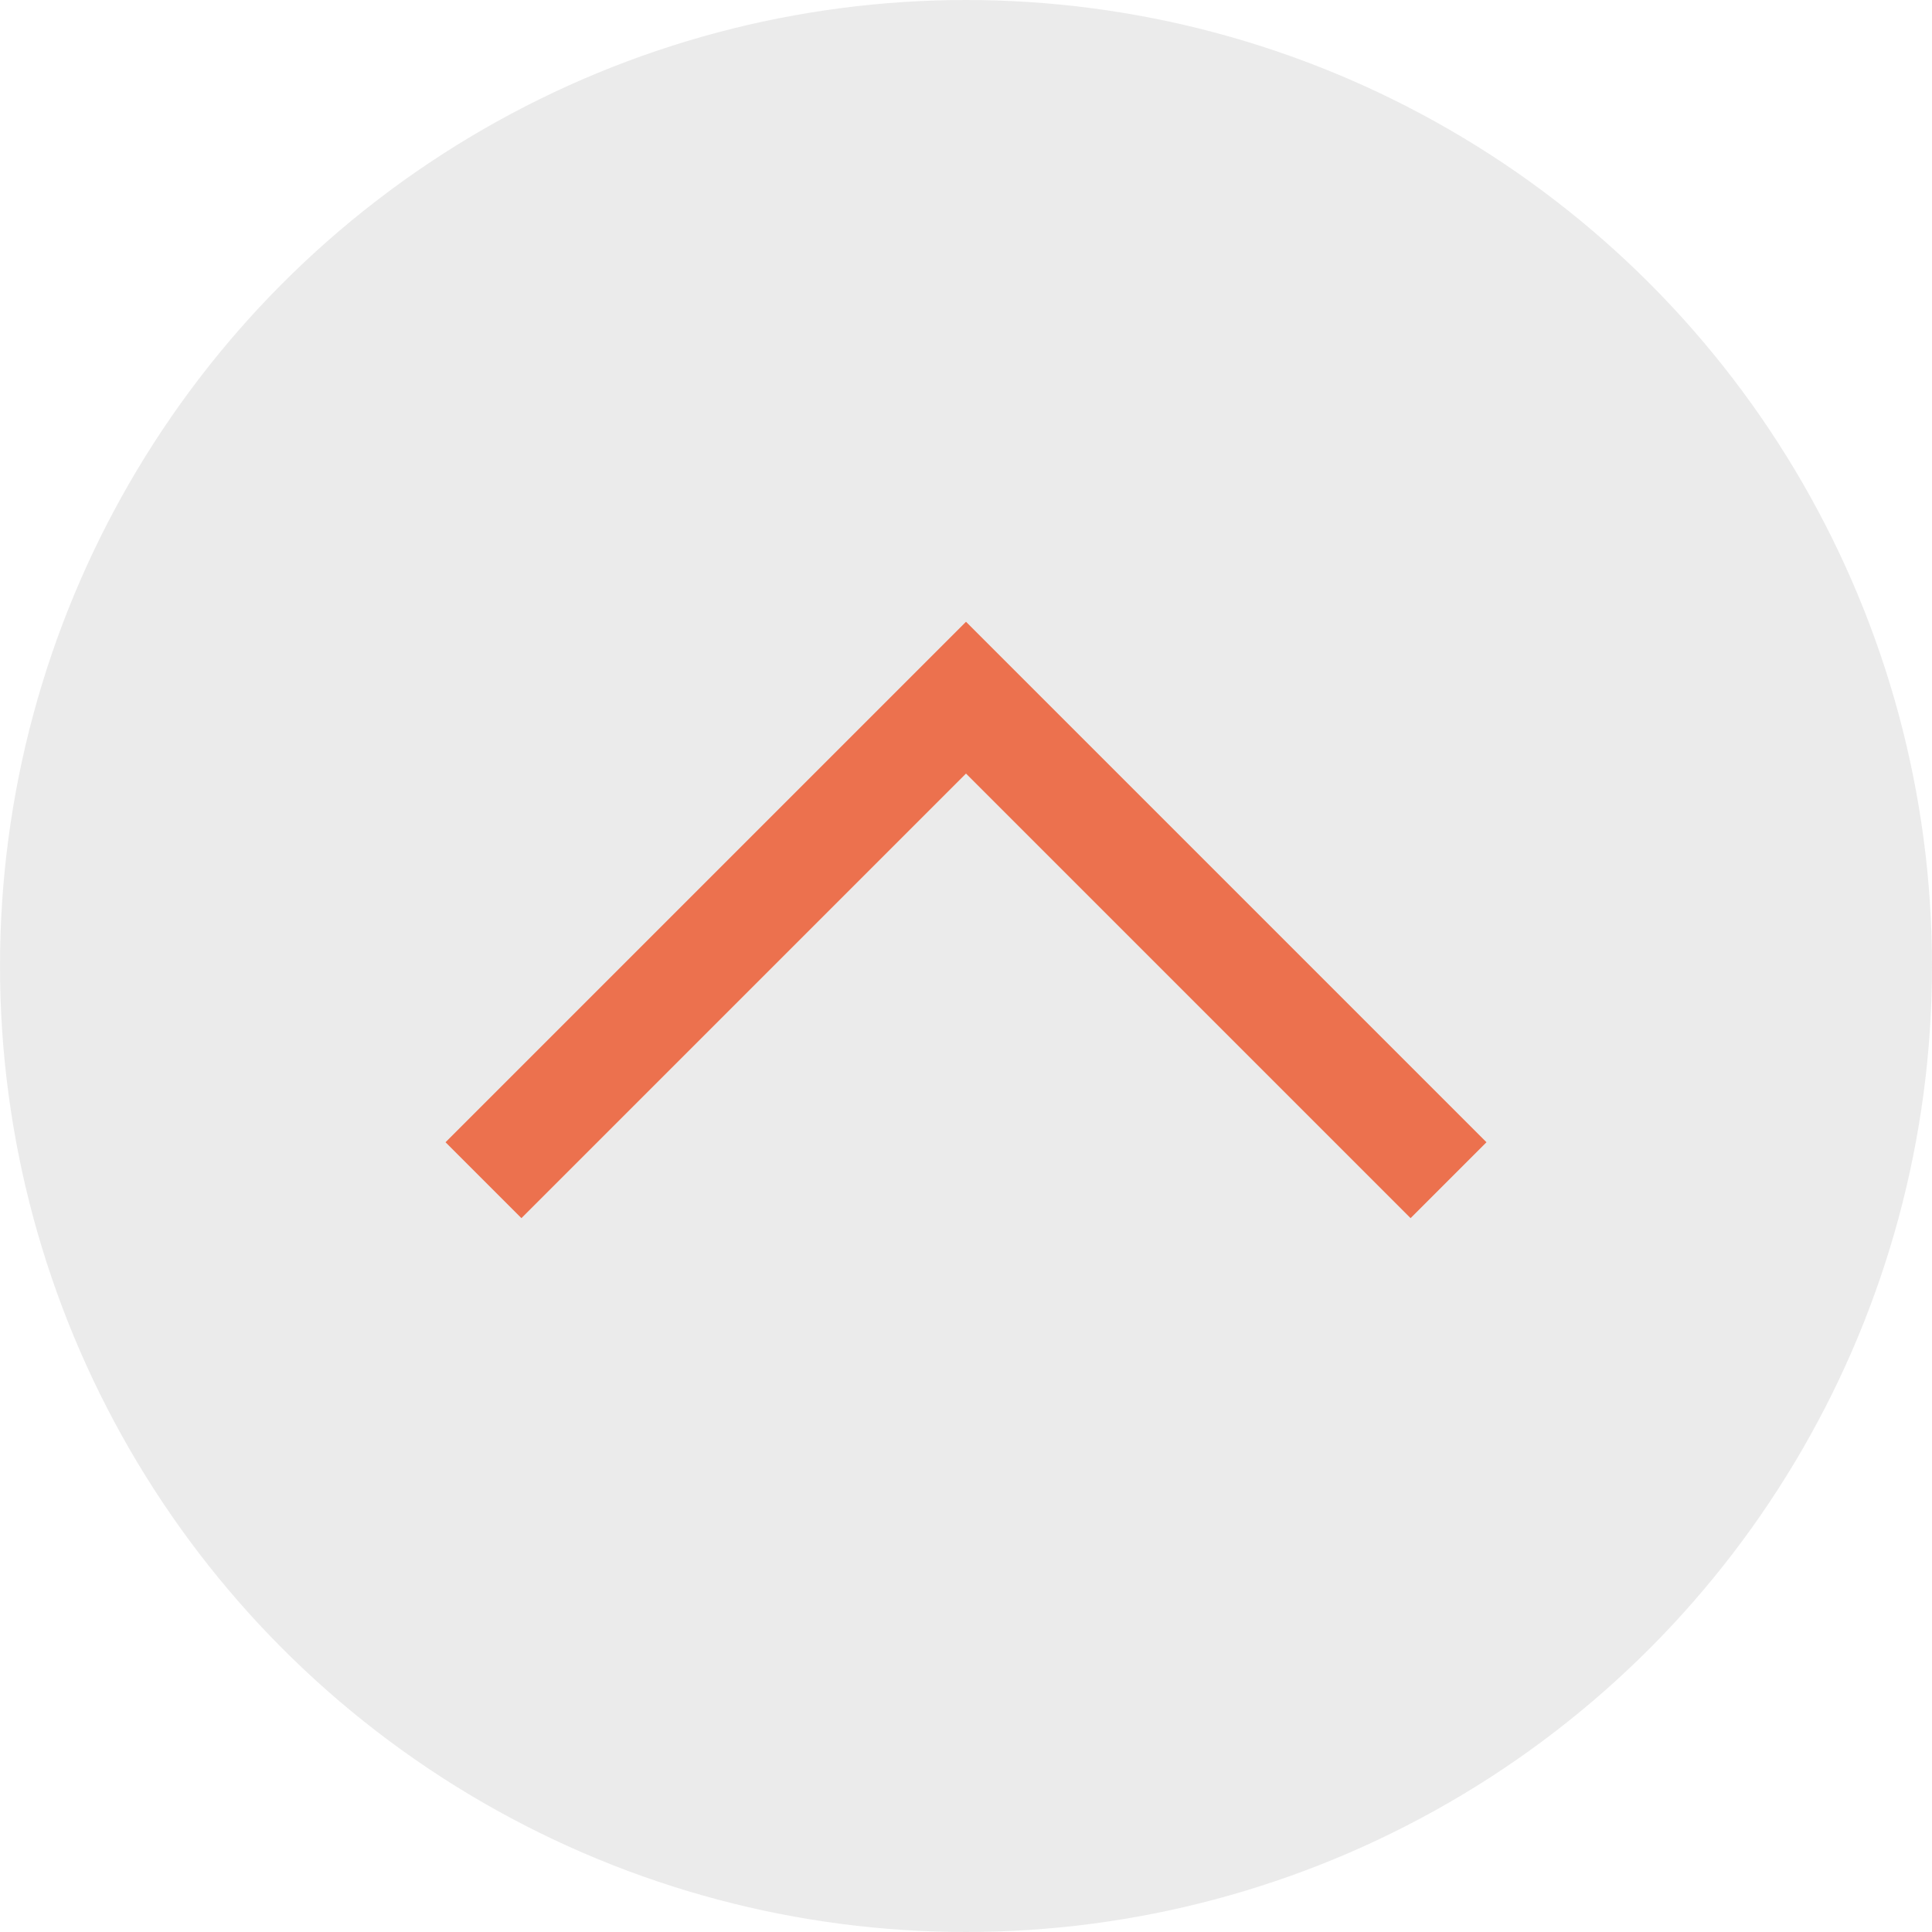 <svg width="36" height="36" viewBox="0 0 36 36" xmlns="http://www.w3.org/2000/svg"><title>Group 2</title><g fill="none" fill-rule="evenodd"><circle fill-opacity=".5" fill="#D8D8D8" cx="18" cy="18" r="18"/><path d="M26.284 21.284L18 13m-8.284 8.284L18 13" stroke="#EC714E" stroke-width="2" stroke-linecap="square"/></g></svg>